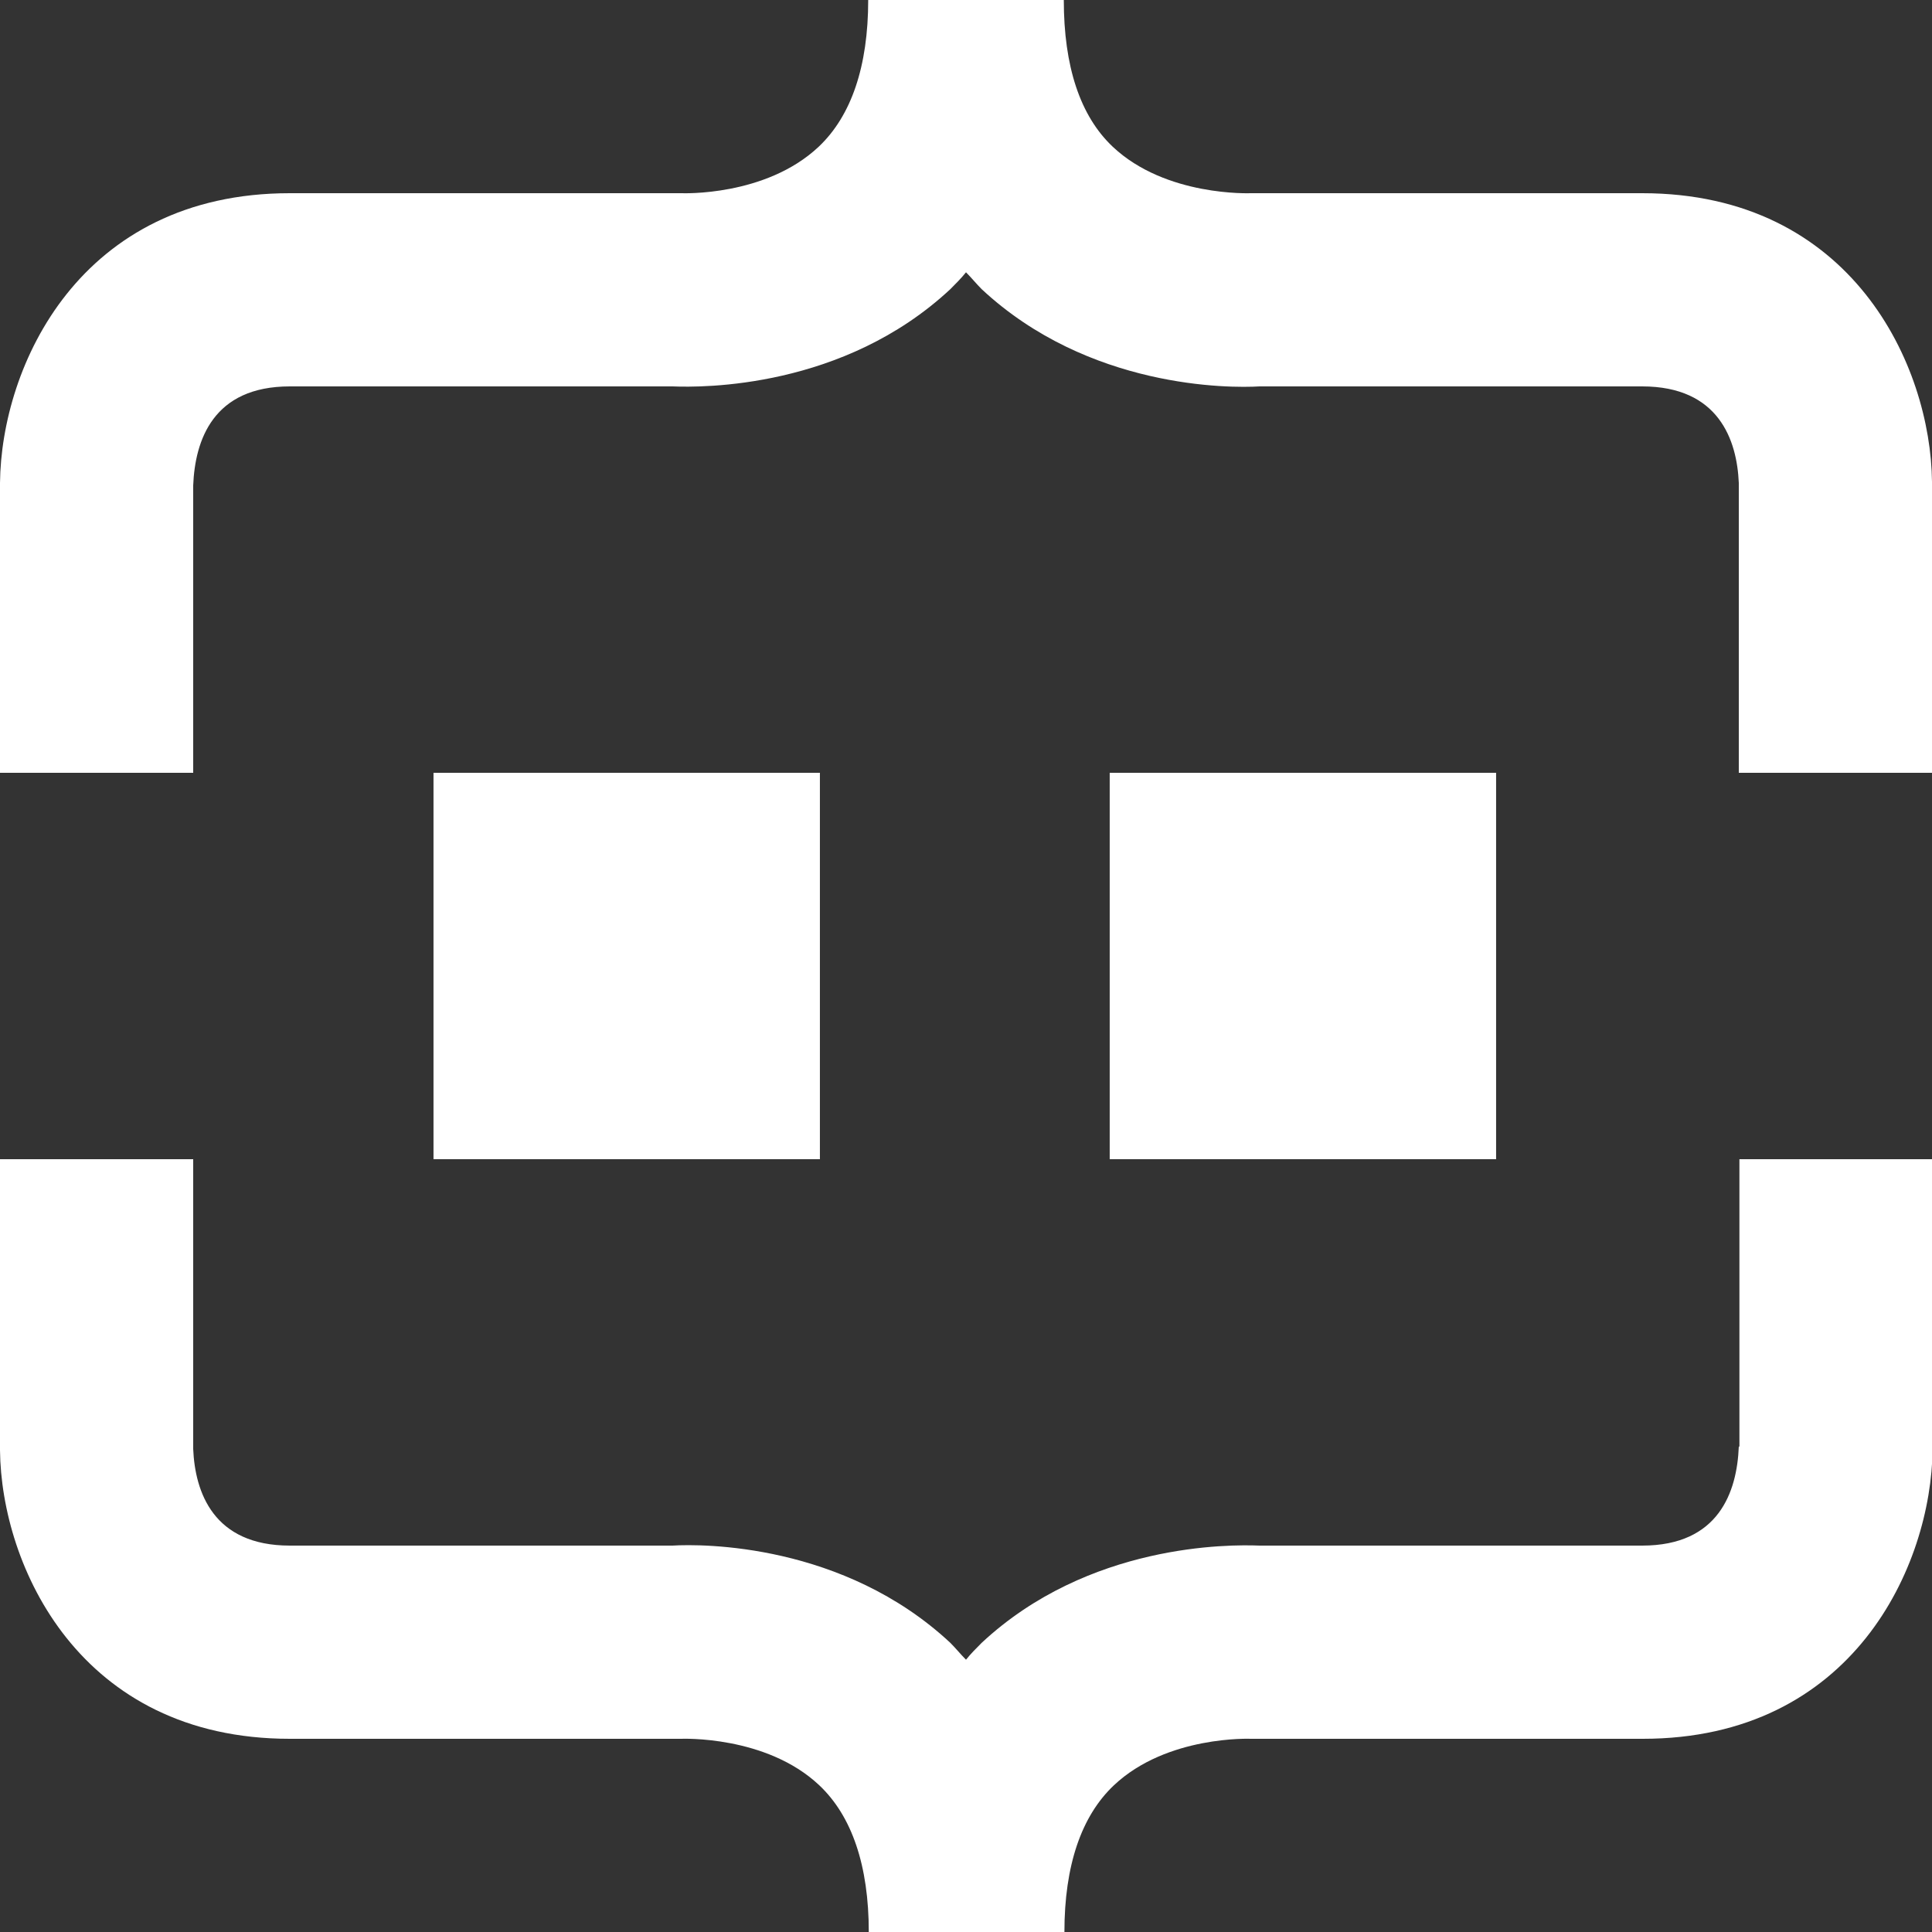 <svg width="50" height="50" viewBox="0 0 50 50" fill="none" xmlns="http://www.w3.org/2000/svg">
<rect x="0" y="0" width="50" height="50" fill="#333333" stroke="none"/>
<g clip-path="url(#clip0_5_213)">
<path d="M38.719 20H28.719V30H38.719V20Z" fill="white"/>
<path d="M21.219 20H11.219V30H21.219V20Z" fill="white"/>
<path d="M45 37.438C44.953 38.609 44.484 40 42.5 40H32.594C31.828 39.969 28.172 39.938 25.406 42.516C25.266 42.656 25.125 42.797 25 42.953C24.859 42.812 24.734 42.656 24.594 42.516C21.828 39.938 18.172 39.953 17.406 40H7.5C5.516 40 5.047 38.609 5 37.5V30H0V37.531C0.031 40.531 2.062 45 7.5 45H17.469H17.625C17.641 45 19.828 44.906 21.203 46.203C22.047 47 22.484 48.281 22.484 50H27.547C27.547 48.281 27.984 47 28.828 46.203C30.203 44.906 32.375 45 32.375 45H42.516C47.953 45 49.984 40.531 50.016 37.5V30H45.016V37.438H45Z" fill="white"/>
<path d="M5 12.562C5.047 11.391 5.516 10 7.5 10H17.406C18.172 10.031 21.828 10.062 24.594 7.484C24.734 7.344 24.875 7.203 25 7.047C25.141 7.188 25.266 7.344 25.406 7.484C28.172 10.062 31.828 10.047 32.594 10H42.5C44.484 10 44.953 11.391 45 12.5V20H50V12.469C49.969 9.469 47.938 5 42.5 5H32.531H32.375C32.359 5 30.172 5.094 28.797 3.797C27.953 3 27.531 1.719 27.531 0H22.469C22.469 1.719 22.031 3 21.188 3.797C19.812 5.094 17.641 5 17.641 5H7.5C2.062 5 0.031 9.469 0 12.5V20H5V12.562Z" fill="white"/>
</g>
<defs>
<clipPath id="clip0_5_213">
<rect width="50" height="50" fill="white"/>
</clipPath>
</defs>
</svg>
